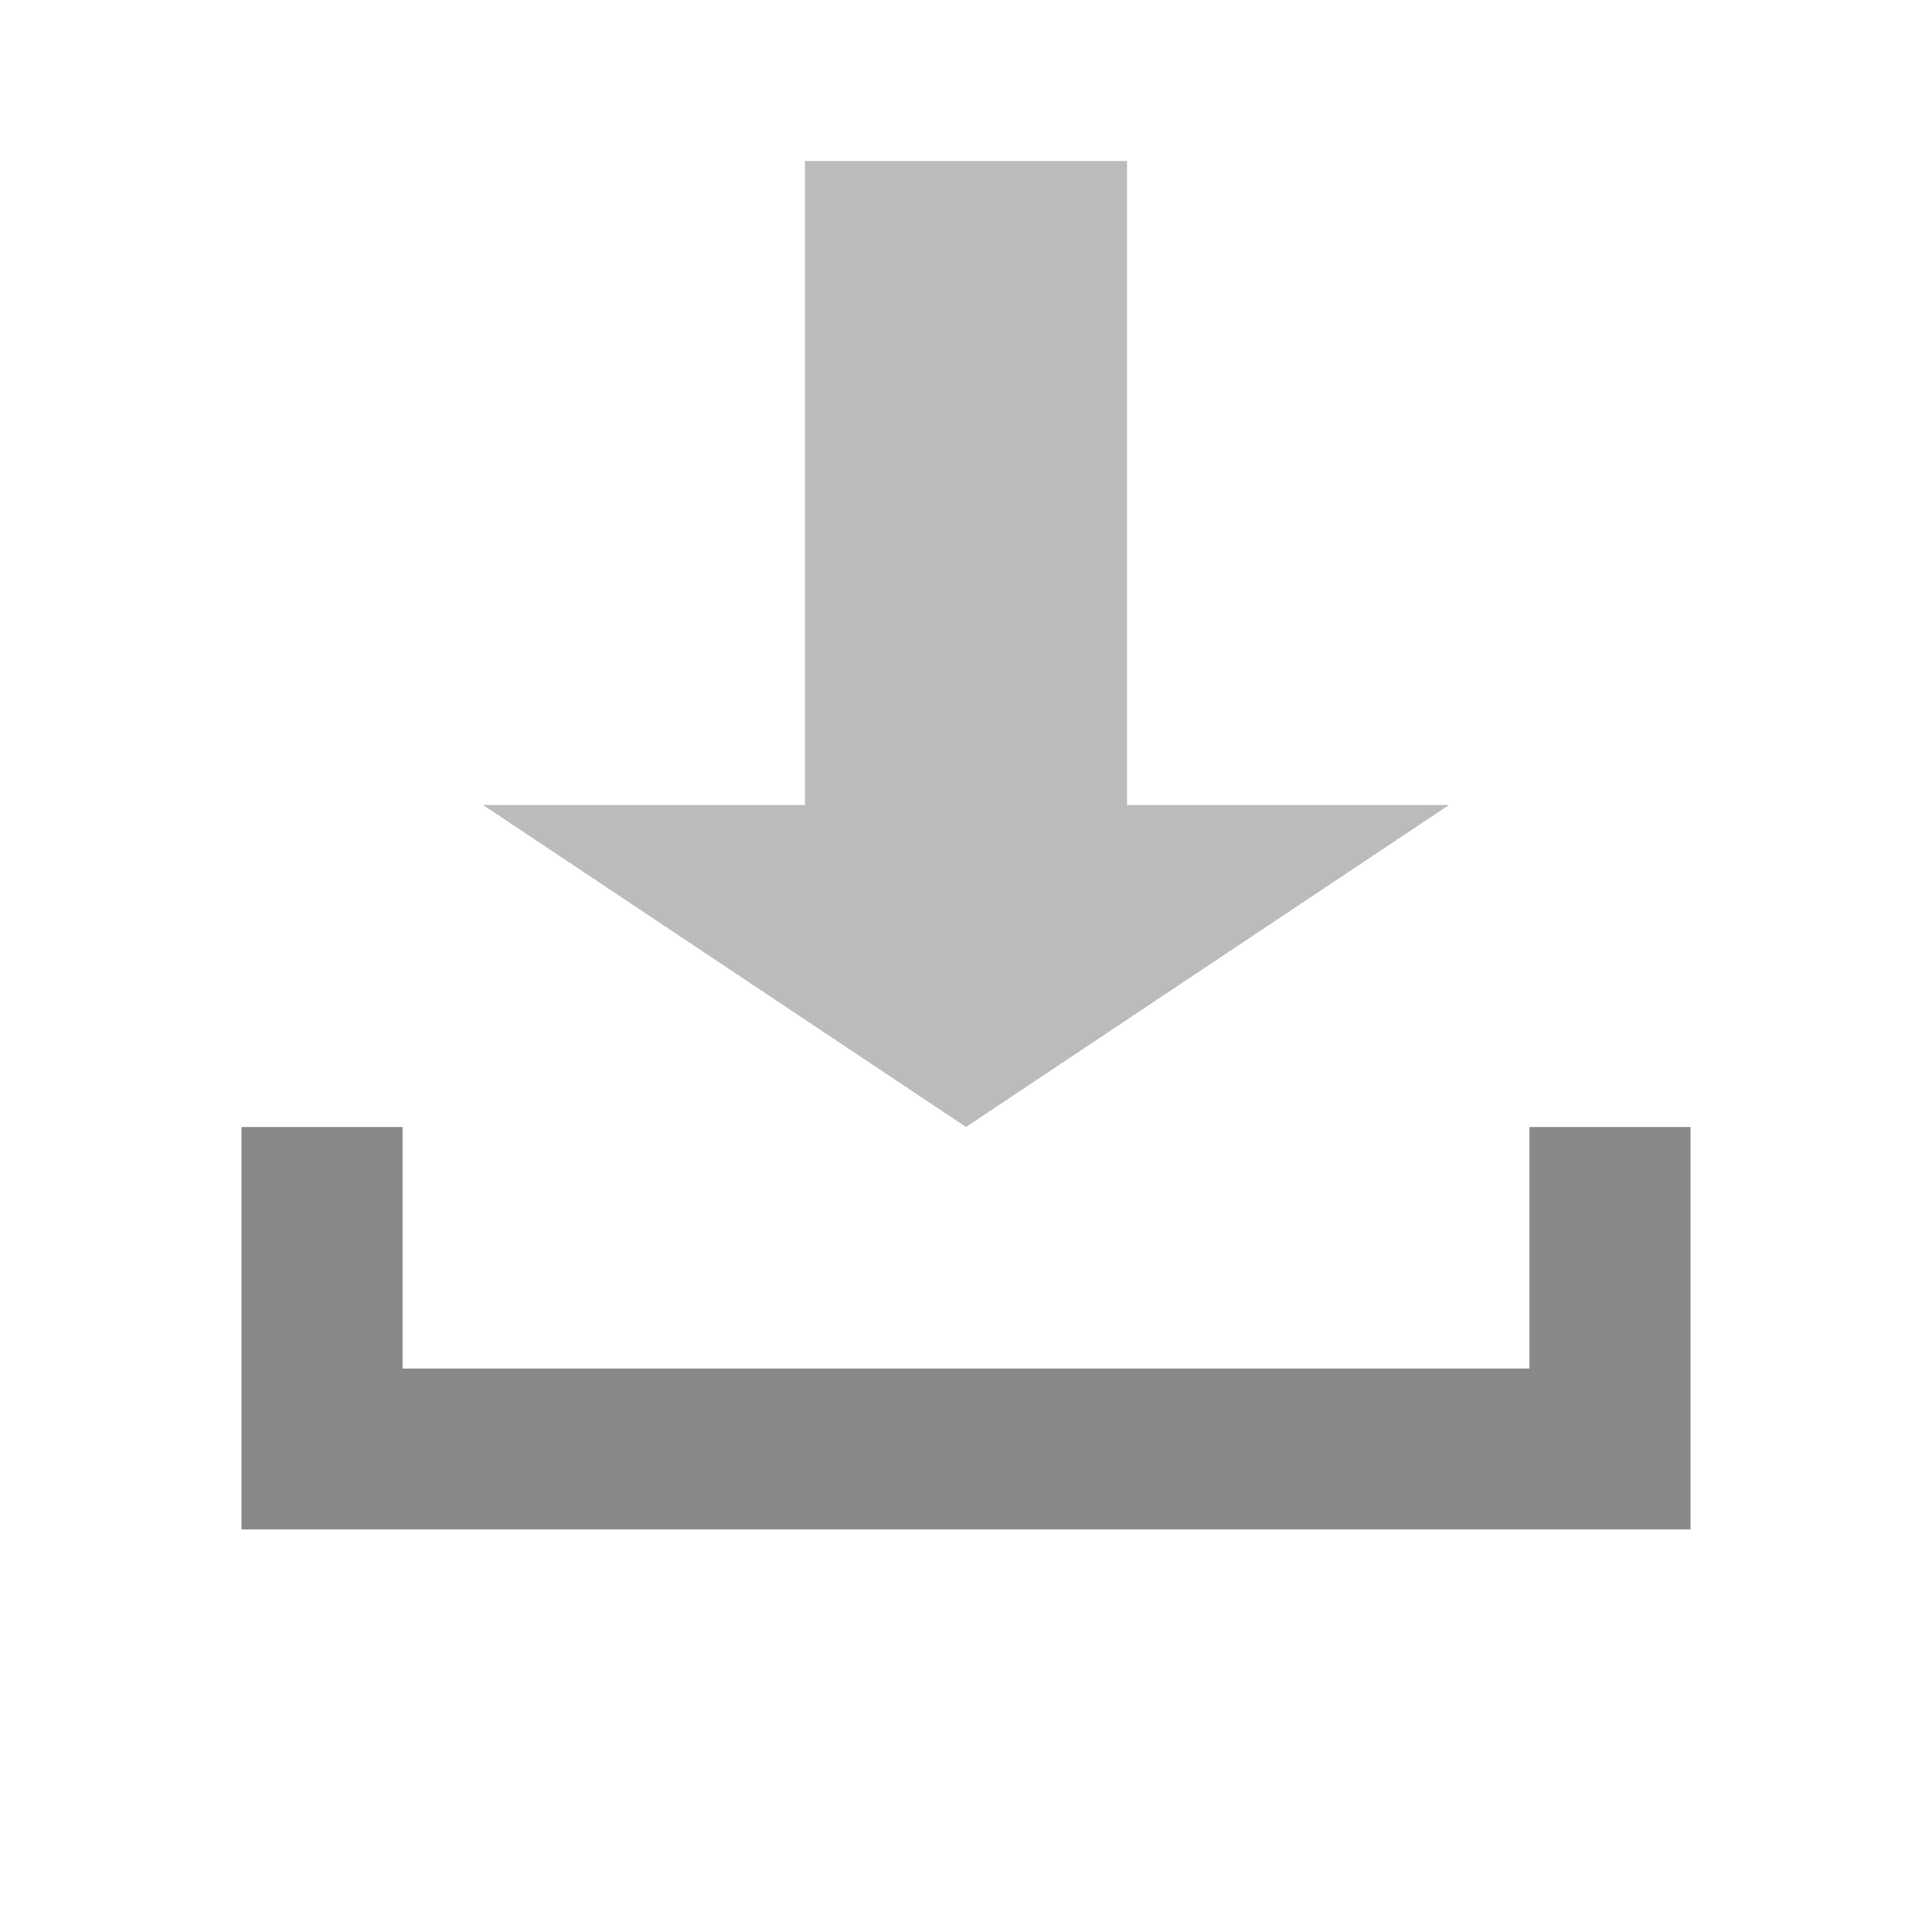 <?xml version="1.0" encoding="utf-8"?>
<svg viewBox="0 0 24 24" xmlns="http://www.w3.org/2000/svg" >
<polyline points="4,14 4,18 20,18 20,14" stroke="#888" stroke-width="2px" fill="none" width="2px"/>
<polyline points="10,2 10,10 6,10 12,14 18,10 14,10 14,2" stroke="none" stroke-width="0px" fill="#BBB" width="2px"/>
</svg>